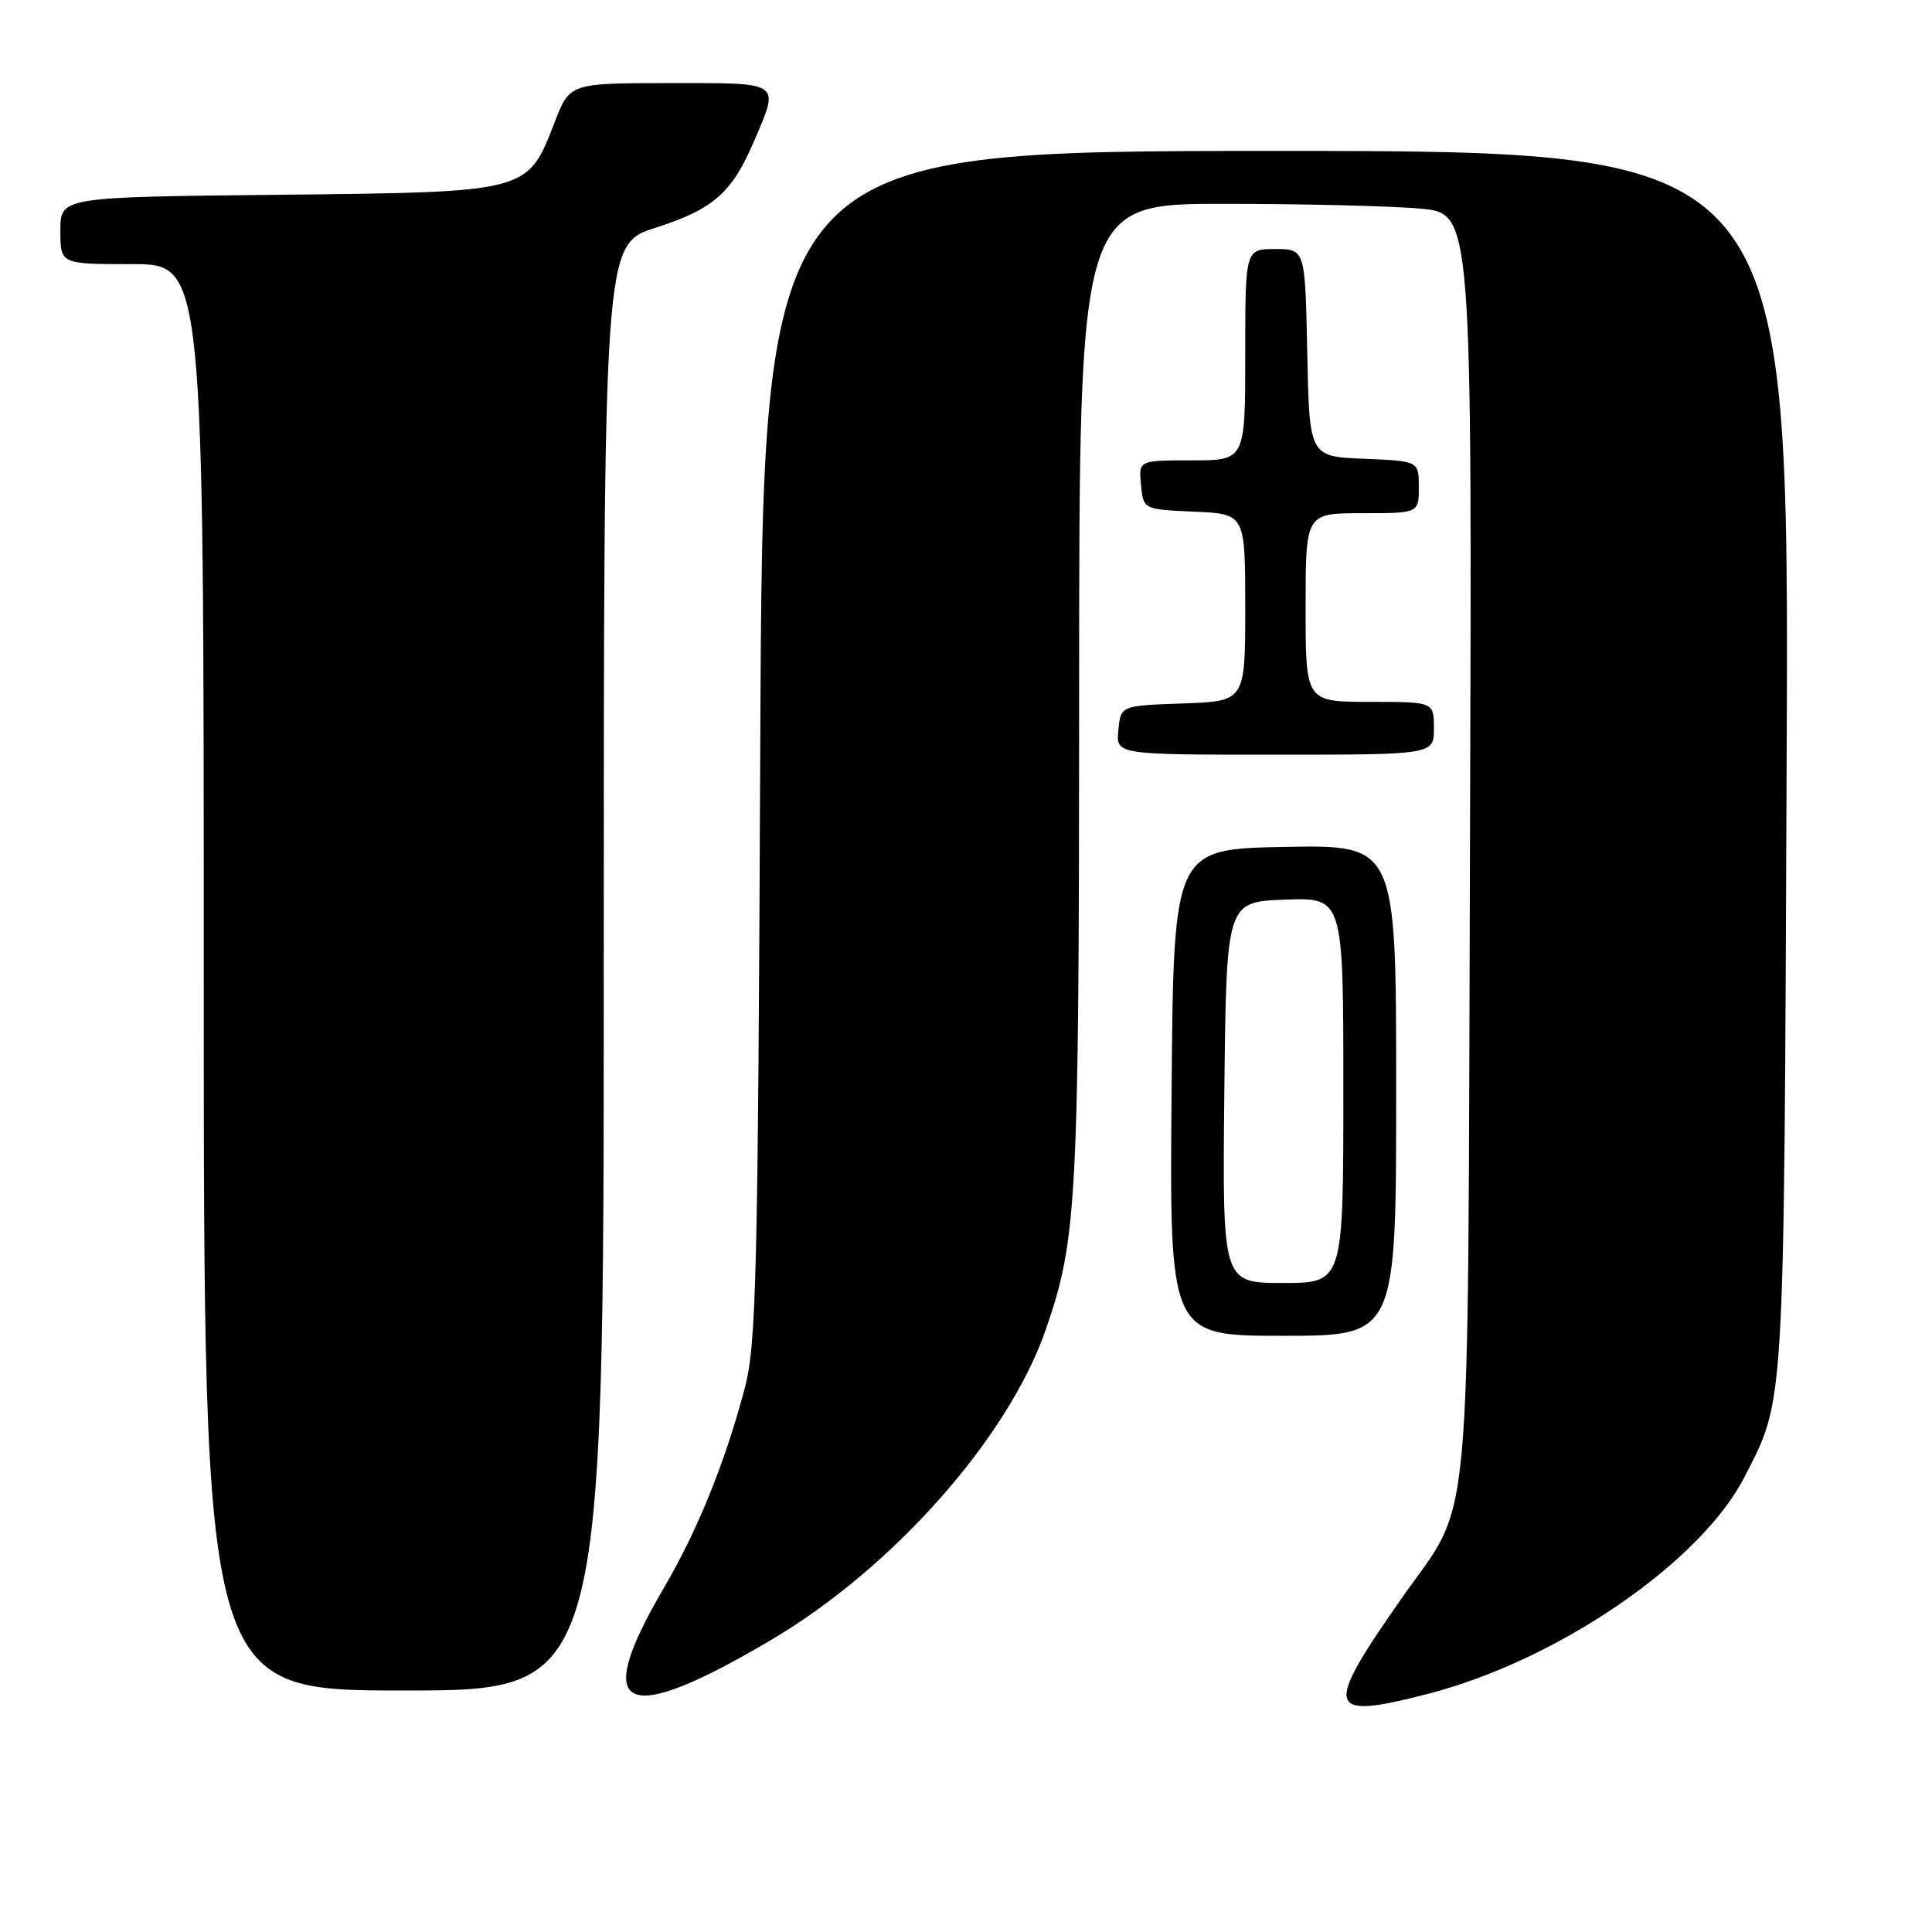 <?xml version="1.0" encoding="UTF-8" standalone="no"?>
<!DOCTYPE svg PUBLIC "-//W3C//DTD SVG 1.1//EN" "http://www.w3.org/Graphics/SVG/1.1/DTD/svg11.dtd" >
<svg xmlns="http://www.w3.org/2000/svg" xmlns:xlink="http://www.w3.org/1999/xlink" version="1.1" viewBox="0 0 256 256">
 <g >
 <path fill="currentColor"
d=" M 189.30 224.42 C 206.47 219.97 225.39 206.99 231.17 195.68 C 236.53 185.20 236.38 187.60 236.74 100.75 C 237.08 20.00 237.08 20.00 169.08 20.00 C 101.08 20.00 101.08 20.00 100.74 98.75 C 100.43 169.50 100.22 178.16 98.67 184.00 C 96.03 193.92 92.43 202.79 87.91 210.51 C 78.31 226.88 82.52 228.91 102.10 217.35 C 118.31 207.79 133.59 190.54 138.57 176.18 C 142.73 164.19 142.98 159.26 142.99 91.75 C 143.00 27.00 143.00 27.00 162.25 27.01 C 172.84 27.01 184.55 27.30 188.28 27.65 C 195.06 28.30 195.06 28.30 194.78 111.90 C 194.46 206.71 195.24 198.18 185.67 211.86 C 175.30 226.68 175.67 227.95 189.30 224.42 Z  M 80.00 128.20 C 80.00 32.39 80.00 32.39 86.83 30.19 C 94.55 27.71 96.98 25.57 99.93 18.67 C 103.32 10.74 103.70 11.00 88.75 11.01 C 75.50 11.02 75.50 11.02 73.50 16.18 C 69.87 25.54 70.21 25.45 36.93 25.81 C 8.00 26.11 8.00 26.11 8.00 30.56 C 8.00 35.00 8.00 35.00 17.50 35.00 C 27.00 35.00 27.00 35.00 27.00 129.50 C 27.00 224.00 27.00 224.00 53.50 224.00 C 80.00 224.00 80.00 224.00 80.00 128.20 Z  M 185.00 144.47 C 185.00 111.95 185.00 111.95 170.25 112.22 C 155.50 112.50 155.50 112.50 155.24 144.75 C 154.97 177.00 154.97 177.00 169.99 177.00 C 185.00 177.00 185.00 177.00 185.00 144.47 Z  M 190.00 96.50 C 190.00 93.00 190.00 93.00 181.50 93.00 C 173.00 93.00 173.00 93.00 173.00 80.50 C 173.00 68.00 173.00 68.00 180.50 68.00 C 188.00 68.00 188.00 68.00 188.00 64.54 C 188.00 61.09 188.00 61.09 180.75 60.79 C 173.50 60.50 173.50 60.50 173.22 46.75 C 172.94 33.00 172.94 33.00 168.97 33.00 C 165.00 33.00 165.00 33.00 165.00 47.00 C 165.00 61.00 165.00 61.00 157.94 61.00 C 150.87 61.00 150.87 61.00 151.19 64.25 C 151.50 67.50 151.50 67.50 158.25 67.80 C 165.00 68.09 165.00 68.09 165.00 80.51 C 165.00 92.92 165.00 92.92 156.75 93.21 C 148.50 93.50 148.50 93.50 148.19 96.75 C 147.87 100.00 147.87 100.00 168.94 100.00 C 190.00 100.00 190.00 100.00 190.00 96.50 Z  M 162.23 144.75 C 162.50 119.50 162.50 119.50 170.25 119.21 C 178.00 118.92 178.00 118.92 178.00 144.46 C 178.00 170.00 178.00 170.00 169.98 170.00 C 161.97 170.00 161.97 170.00 162.23 144.75 Z "/>
</g>
</svg>
